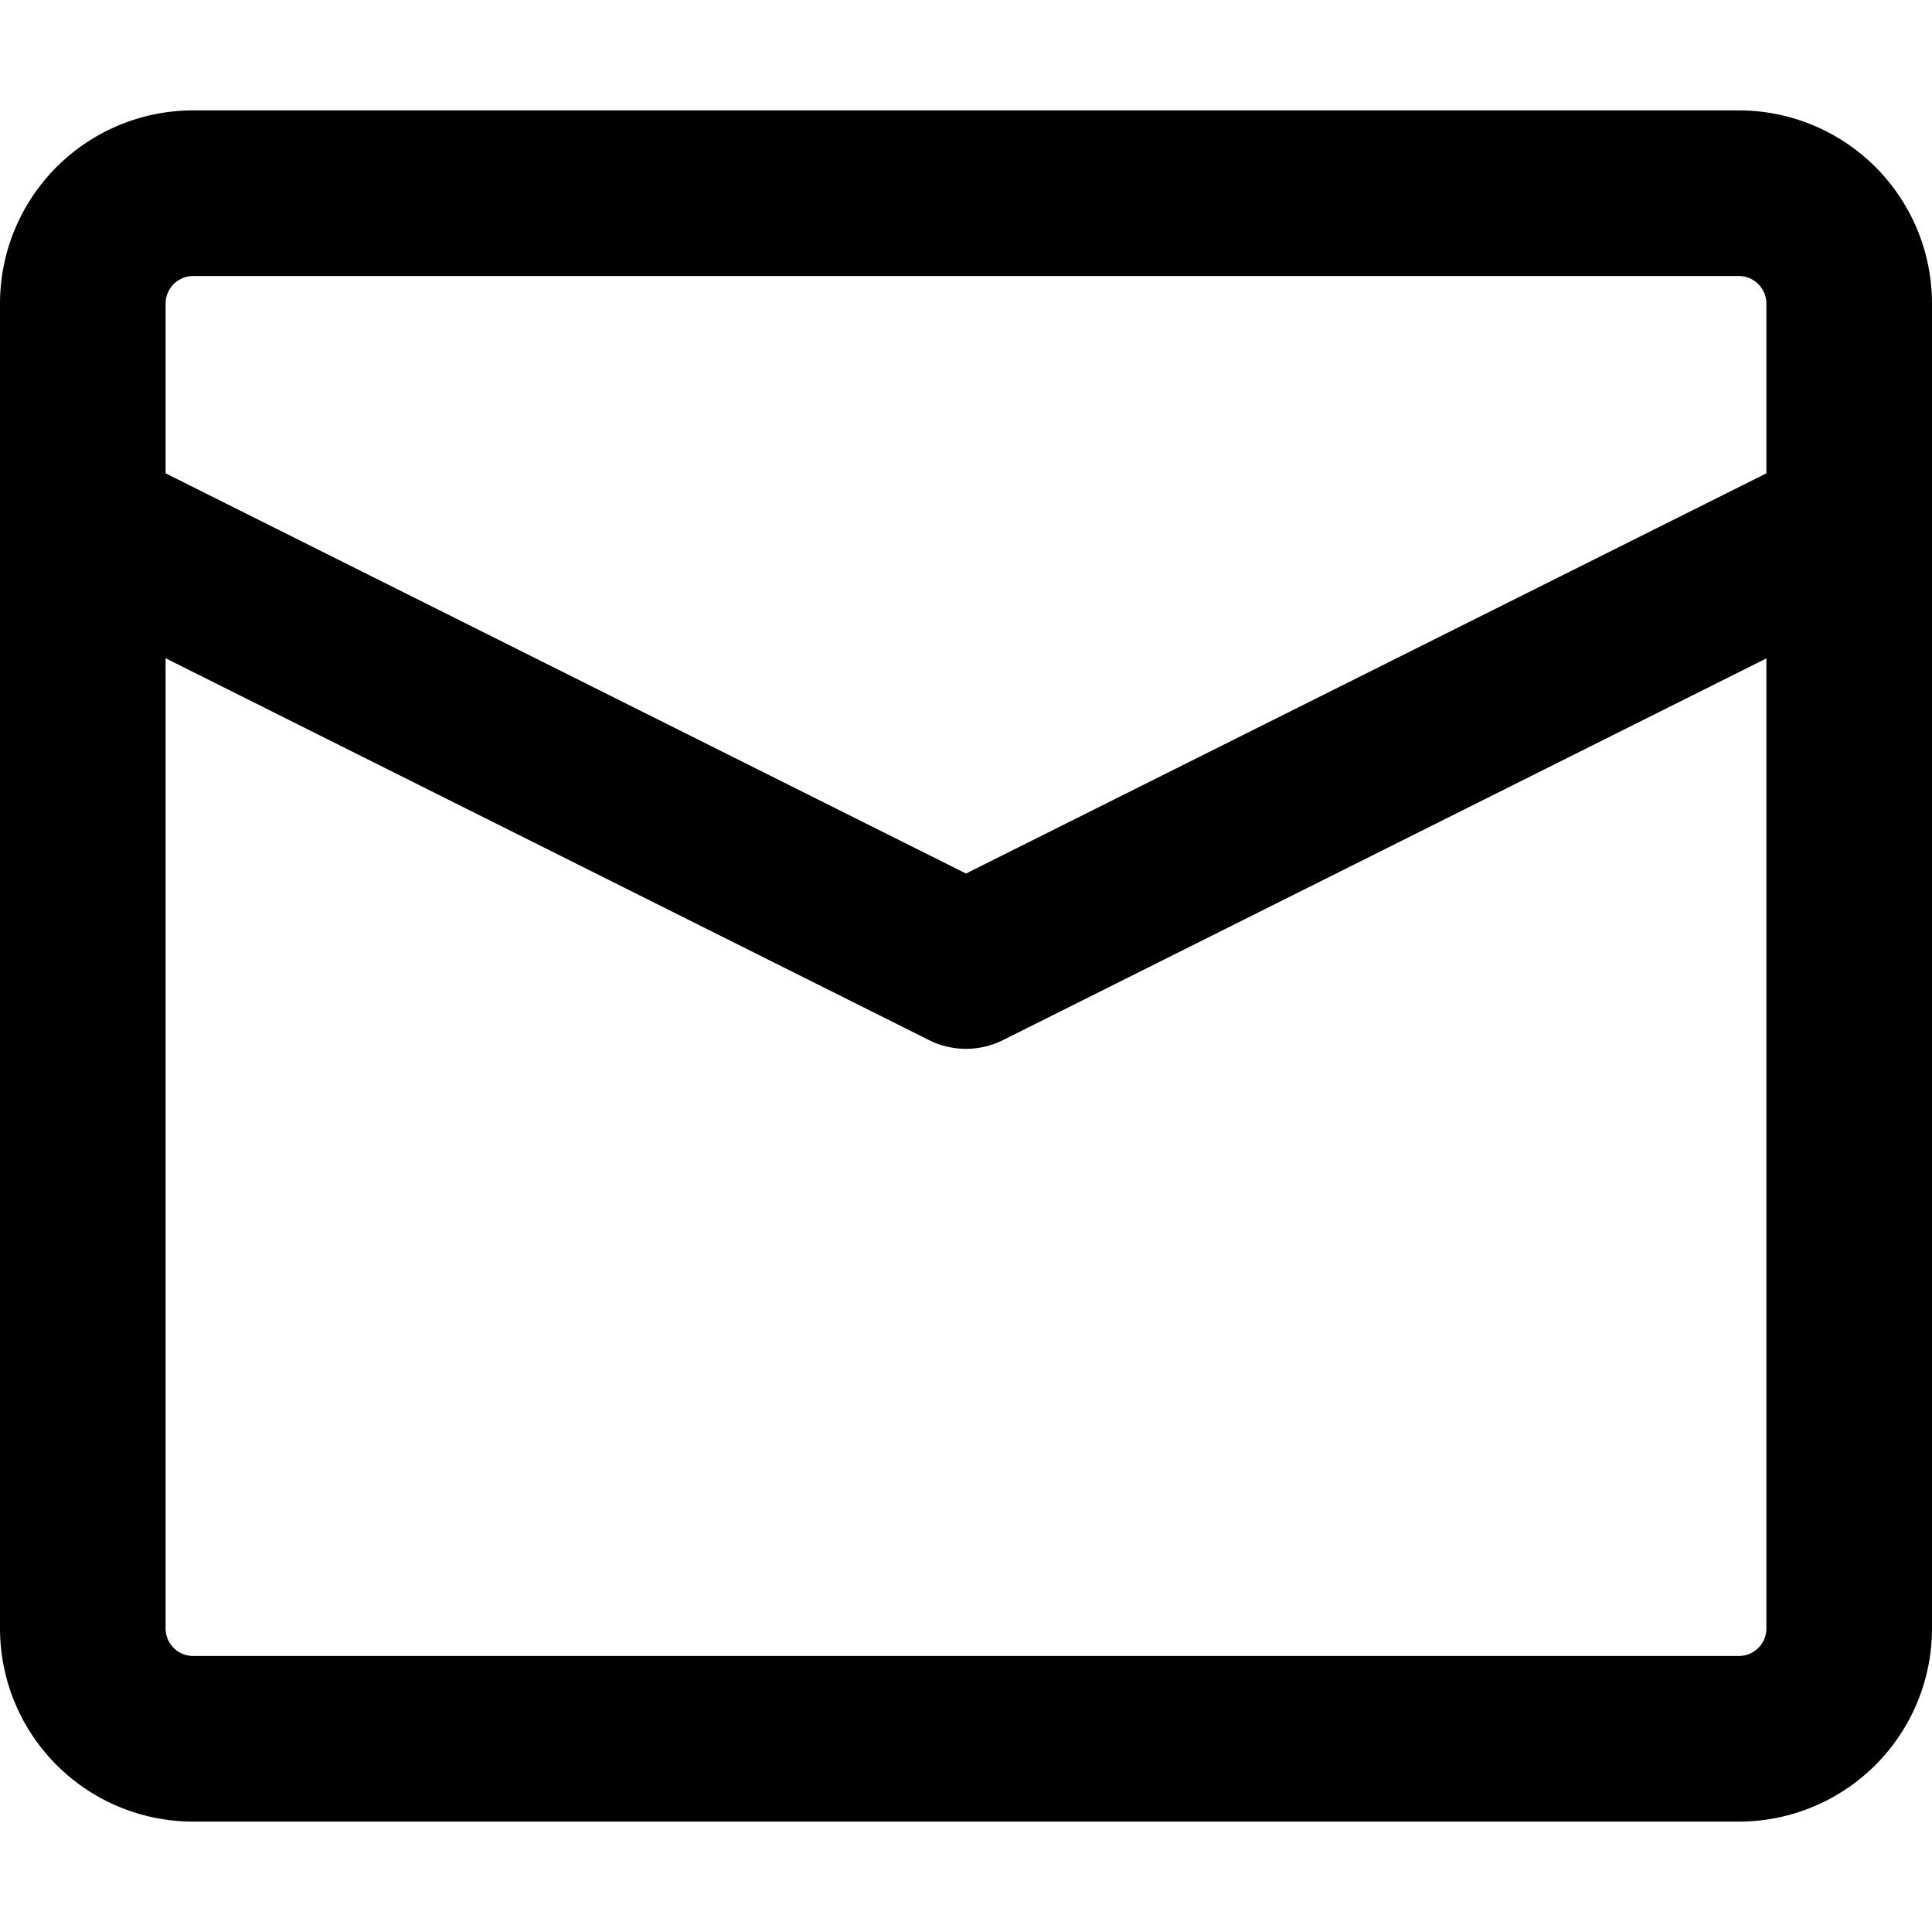 <svg xmlns="http://www.w3.org/2000/svg" viewBox="0 0 14 14"><g clip-path="url(#a)"><path fill-rule="evenodd" d="M1.2 2.2c0-.11.09-.2.2-.2h11.2c.11 0 .2.09.2.2v1.23L7 6.33l-5.8-2.9zM0 3.787V11.8a1.4 1.4 0 0 0 1.4 1.4h11.2a1.4 1.4 0 0 0 1.4-1.4V2.2A1.4 1.4 0 0 0 12.6.8H1.4A1.4 1.4 0 0 0 0 2.2zm12.8.984V11.8a.2.2 0 0 1-.2.2H1.4a.2.2 0 0 1-.2-.2V4.77l5.532 2.767a.6.6 0 0 0 .536 0z" clip-rule="evenodd"/></g><defs><clipPath id="a"><path d="M0 0h14v14H0z"/></clipPath></defs></svg>